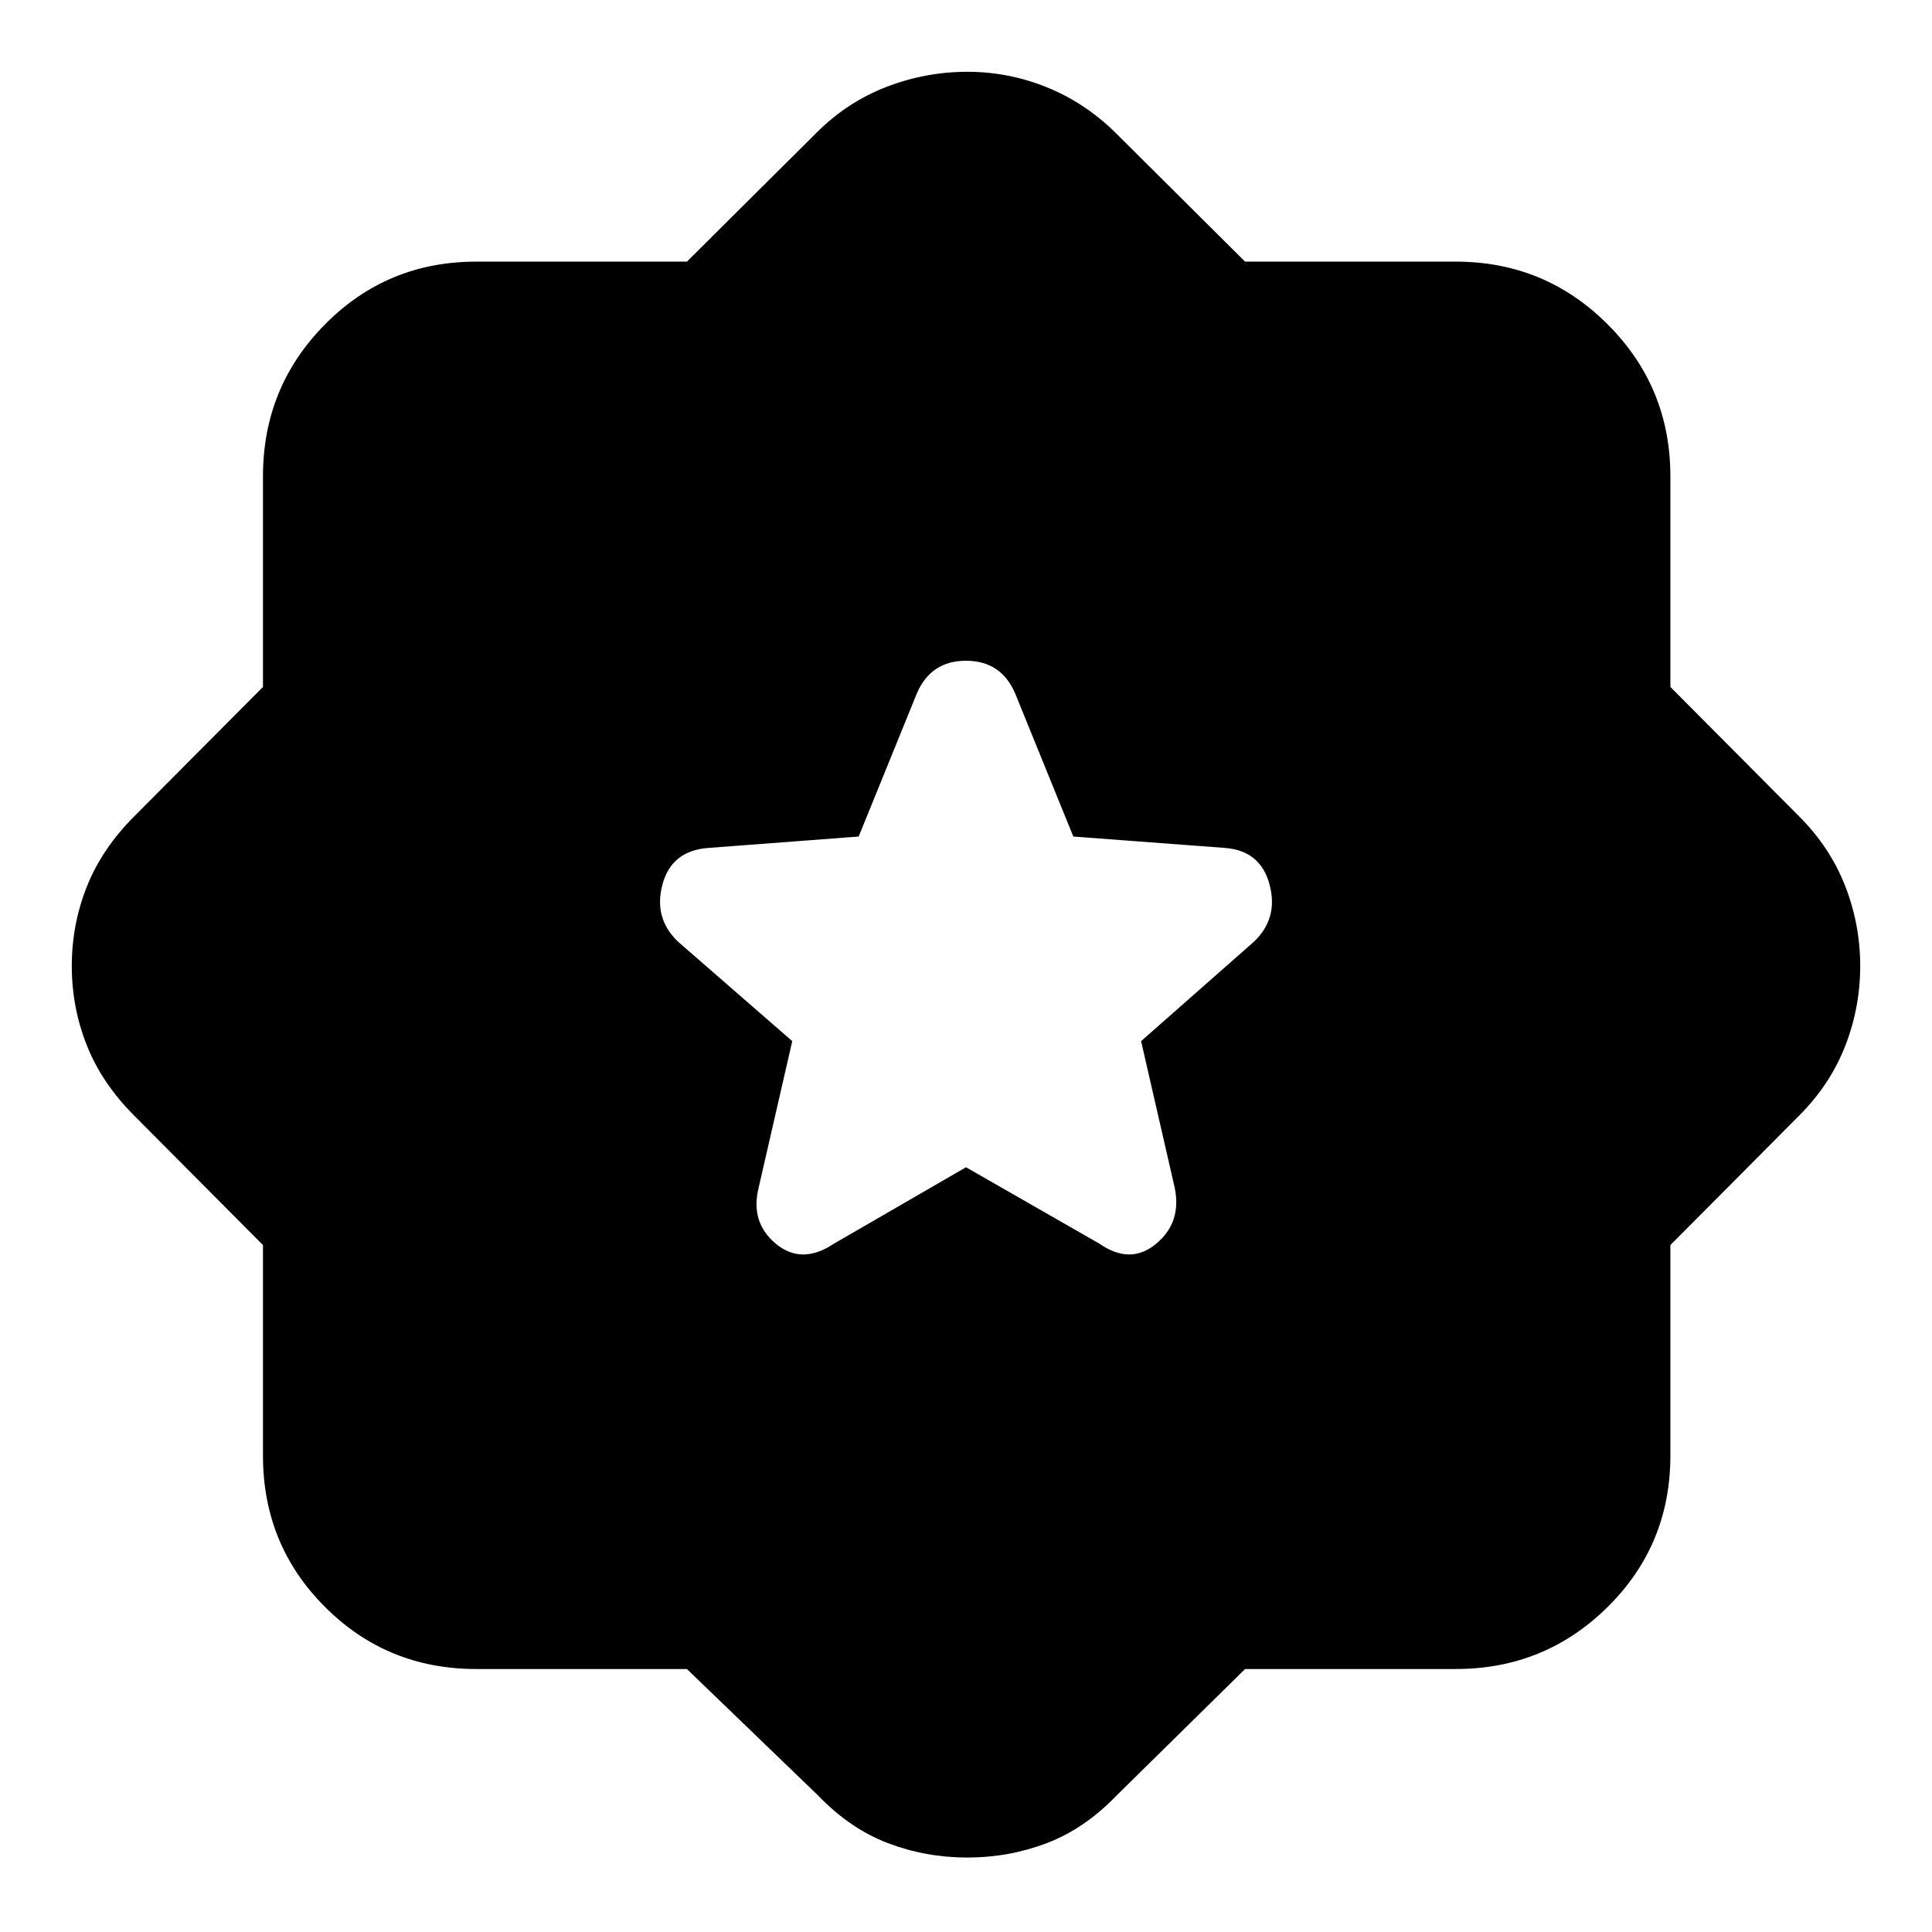 <svg xmlns="http://www.w3.org/2000/svg" height="40" viewBox="0 -960 960 960" width="40"><path d="m480-380 66.33 38q15.34 10.67 28.17 0 12.83-10.67 9.17-28L567-442.67 623-492q12.33-11.67 7.83-28.5t-22.16-18.17l-75.34-5.66-29-71.34q-7-16-24.33-16t-24.33 16l-29 71.34-74.67 5.66q-18.33 1.34-22.83 18.17-4.5 16.83 7.83 28.5l56.67 49.33L377-370q-4.33 17.33 8.5 28 12.83 10.67 28.83 0L480-380ZM341.33-130.67H236.67q-44.34 0-75.17-30.83t-30.83-75.17v-104.66l-64-64.34q-16-16-23.5-34.83t-7.5-39.5q0-20.67 7.5-39.5t23.5-34.83l64-64.34v-104.66q0-44.34 30.83-75.5Q192.33-830 236.67-830h104.66l64.34-64q15.33-15.33 34.83-22.83 19.5-7.5 40.17-7.5 20.66 0 39.83 7.83 19.17 7.83 34.5 23.17L618.67-830h104.66q44.34 0 75.5 31.17Q830-767.67 830-723.33v104.66l64 64.34q15.33 15.33 22.83 34.5 7.5 19.16 7.5 39.83 0 20.67-7.5 39.83-7.5 19.17-22.83 34.5l-64 64.34v104.66q0 44.34-31.17 75.17-31.16 30.83-75.5 30.83H618.67L555-68q-16 16.67-34.83 23.83Q501.33-37 480.67-37q-20.67 0-39.5-7.17-18.84-7.16-34.84-23.83l-65-62.67Z"/></svg>